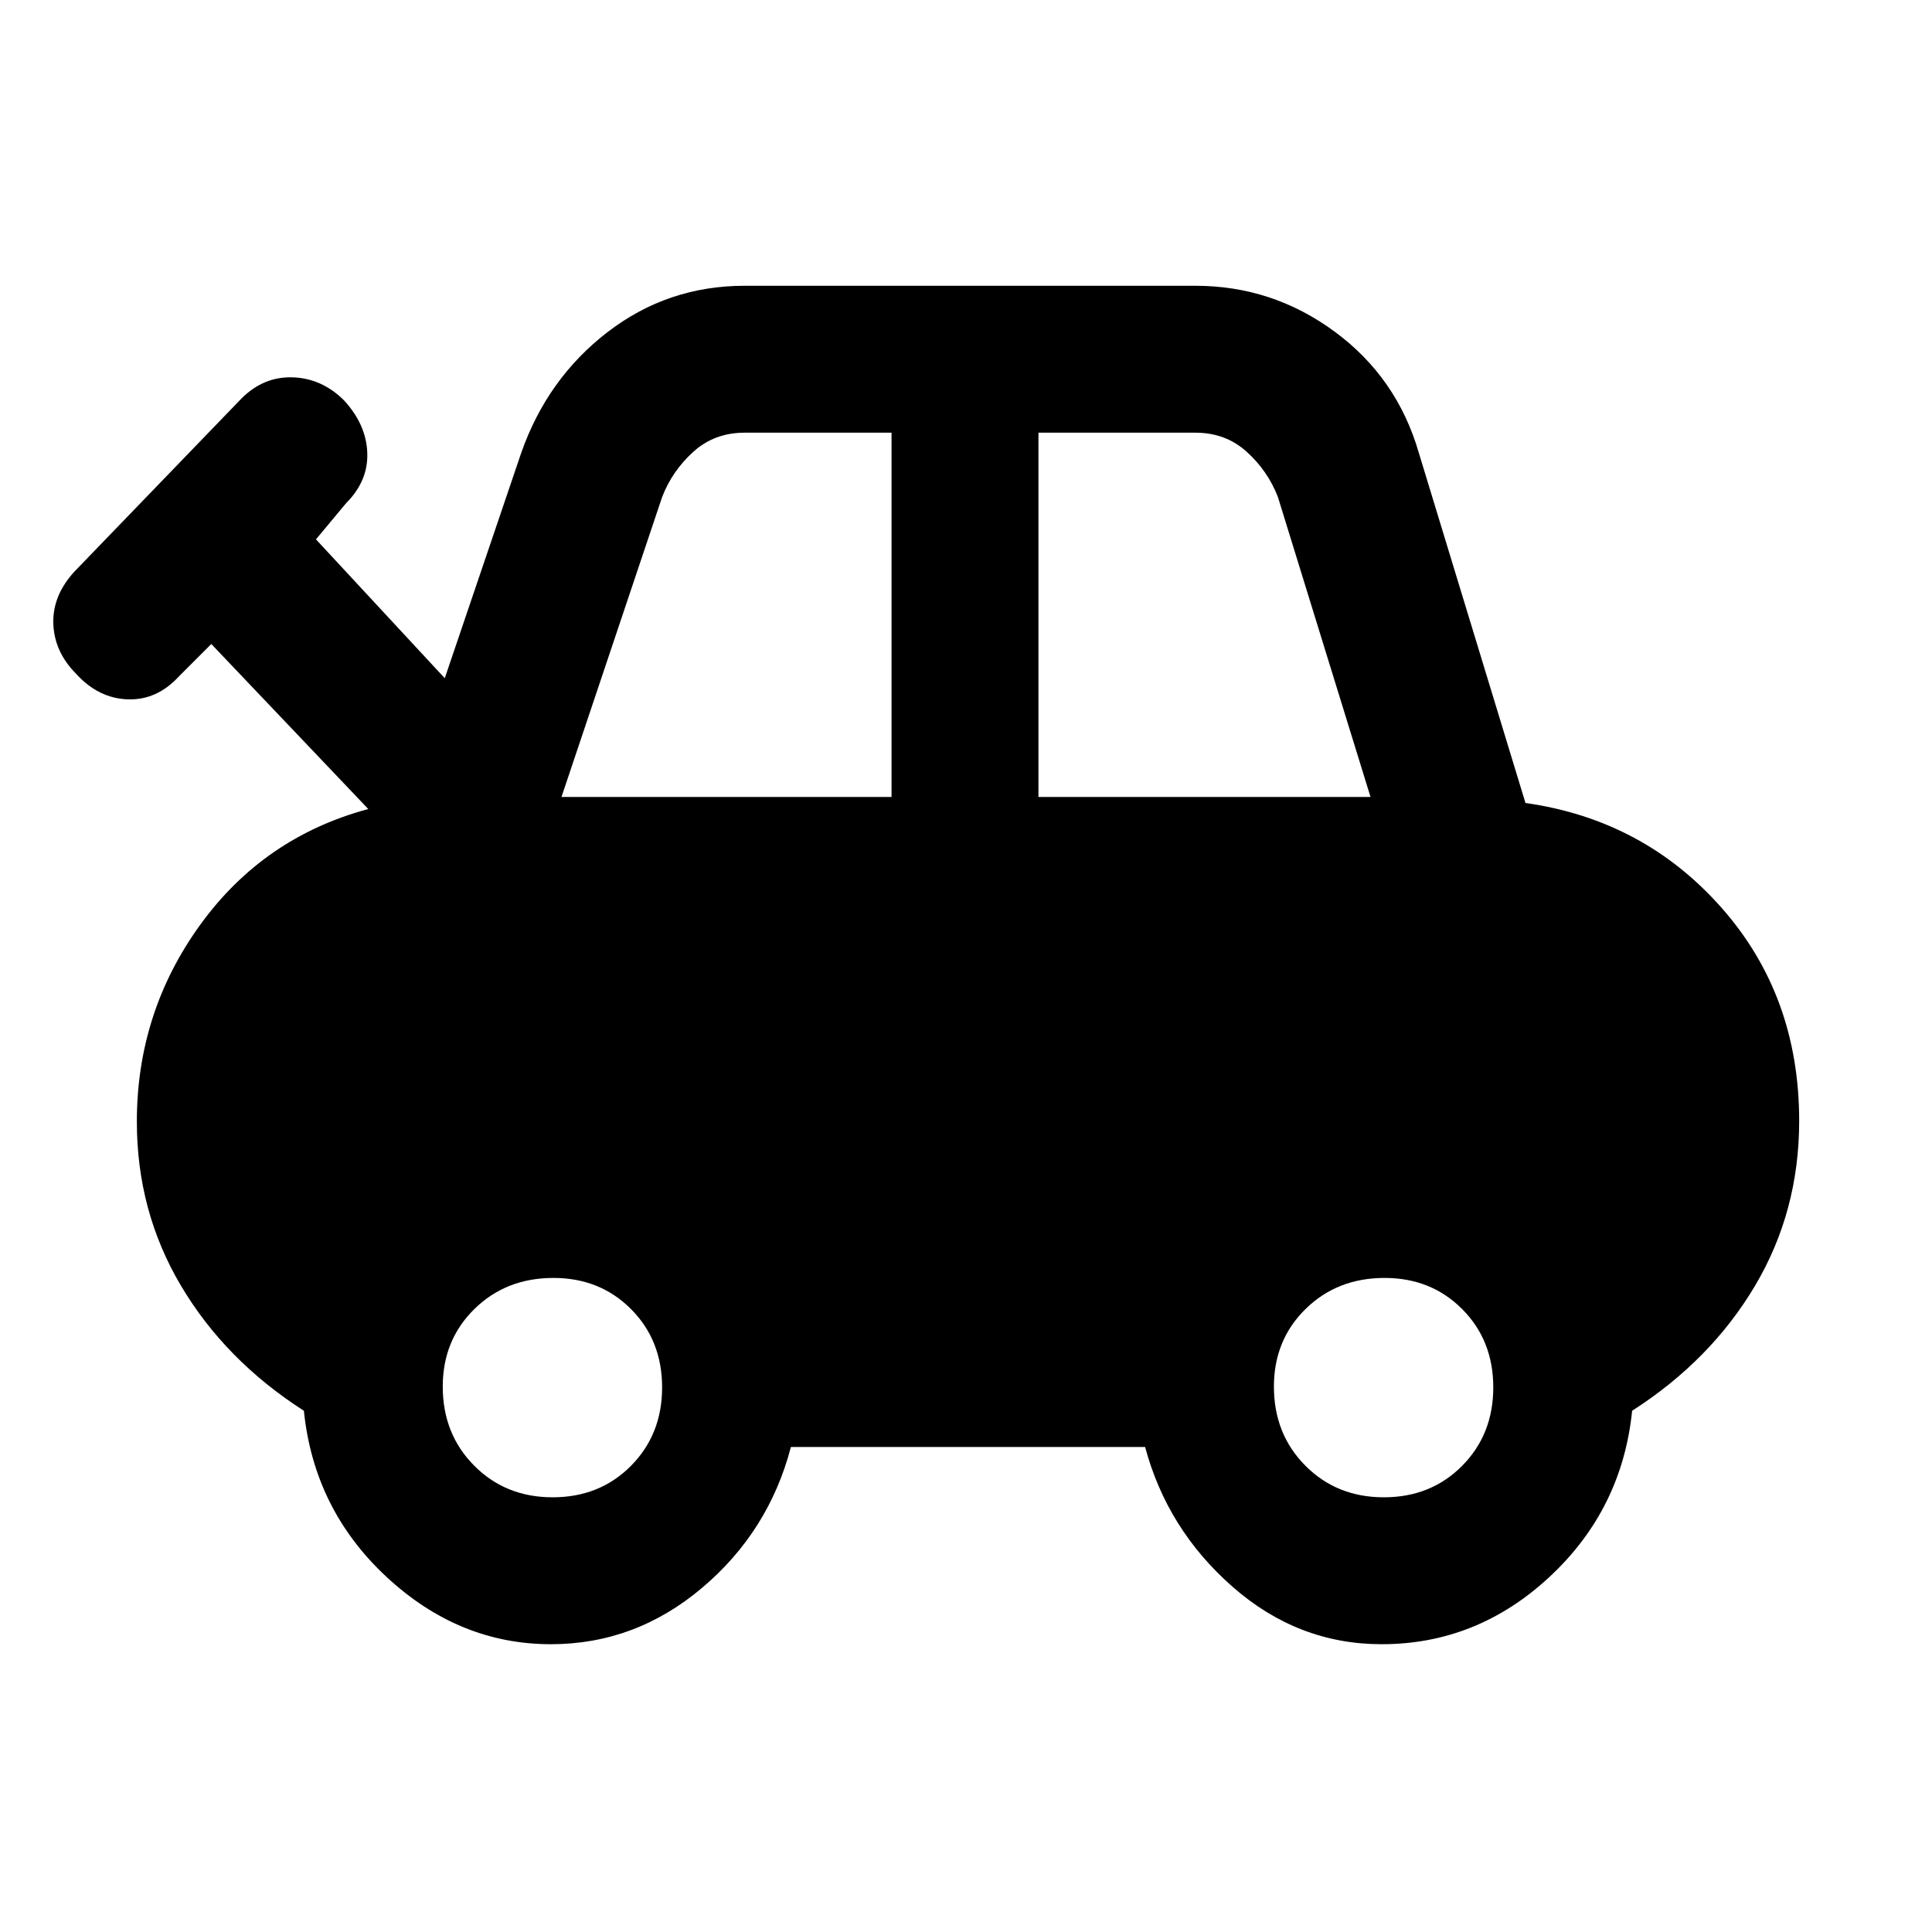 <svg xmlns="http://www.w3.org/2000/svg" height="48" viewBox="0 -960 960 960" width="48"><path d="M273.75-143Q228-143 192-176.5T151-259q-39-25-61-62t-22-81.64Q68-457 99.5-500.5T183-558l-78-82-16 16q-11 12-25.5 11.5T38-625q-11-11-11.5-25T37-676l83-86q11-11 25.5-10.5T171-761q11 12 11.5 26T172-710l-15 18 64 69 38-112q13-37 42.91-60 29.91-23 68.09-23h224q38.24 0 69.2 22.8 30.96 22.81 41.8 60.2l53 174q58.68 8.29 97.34 51.97Q894-465.35 894-403q0 45-22 82t-61 62q-5 49-41 82.5T686.54-143q-41.54 0-74.04-28.5Q580-200 569-241H393q-11 42-44.15 70-33.16 28-75.1 28ZM279-564h164v-181h-73q-15 0-25.5 9.5T329-713l-50 149Zm237 0h165l-46-149q-5-13-15.5-22.5T594-745h-78v181ZM274.61-216q23.39 0 38.89-15.61 15.5-15.62 15.5-39 0-23.39-15.44-38.89Q298.13-325 275-325q-23.55 0-39.27 15.44Q220-294.13 220-271q0 23.55 15.61 39.27 15.62 15.73 39 15.73Zm413 0q23.39 0 38.89-15.61 15.5-15.62 15.5-39 0-23.39-15.44-38.89Q711.13-325 688-325q-23.55 0-39.28 15.44Q633-294.13 633-271q0 23.55 15.61 39.27 15.62 15.73 39 15.73Z"/></svg>